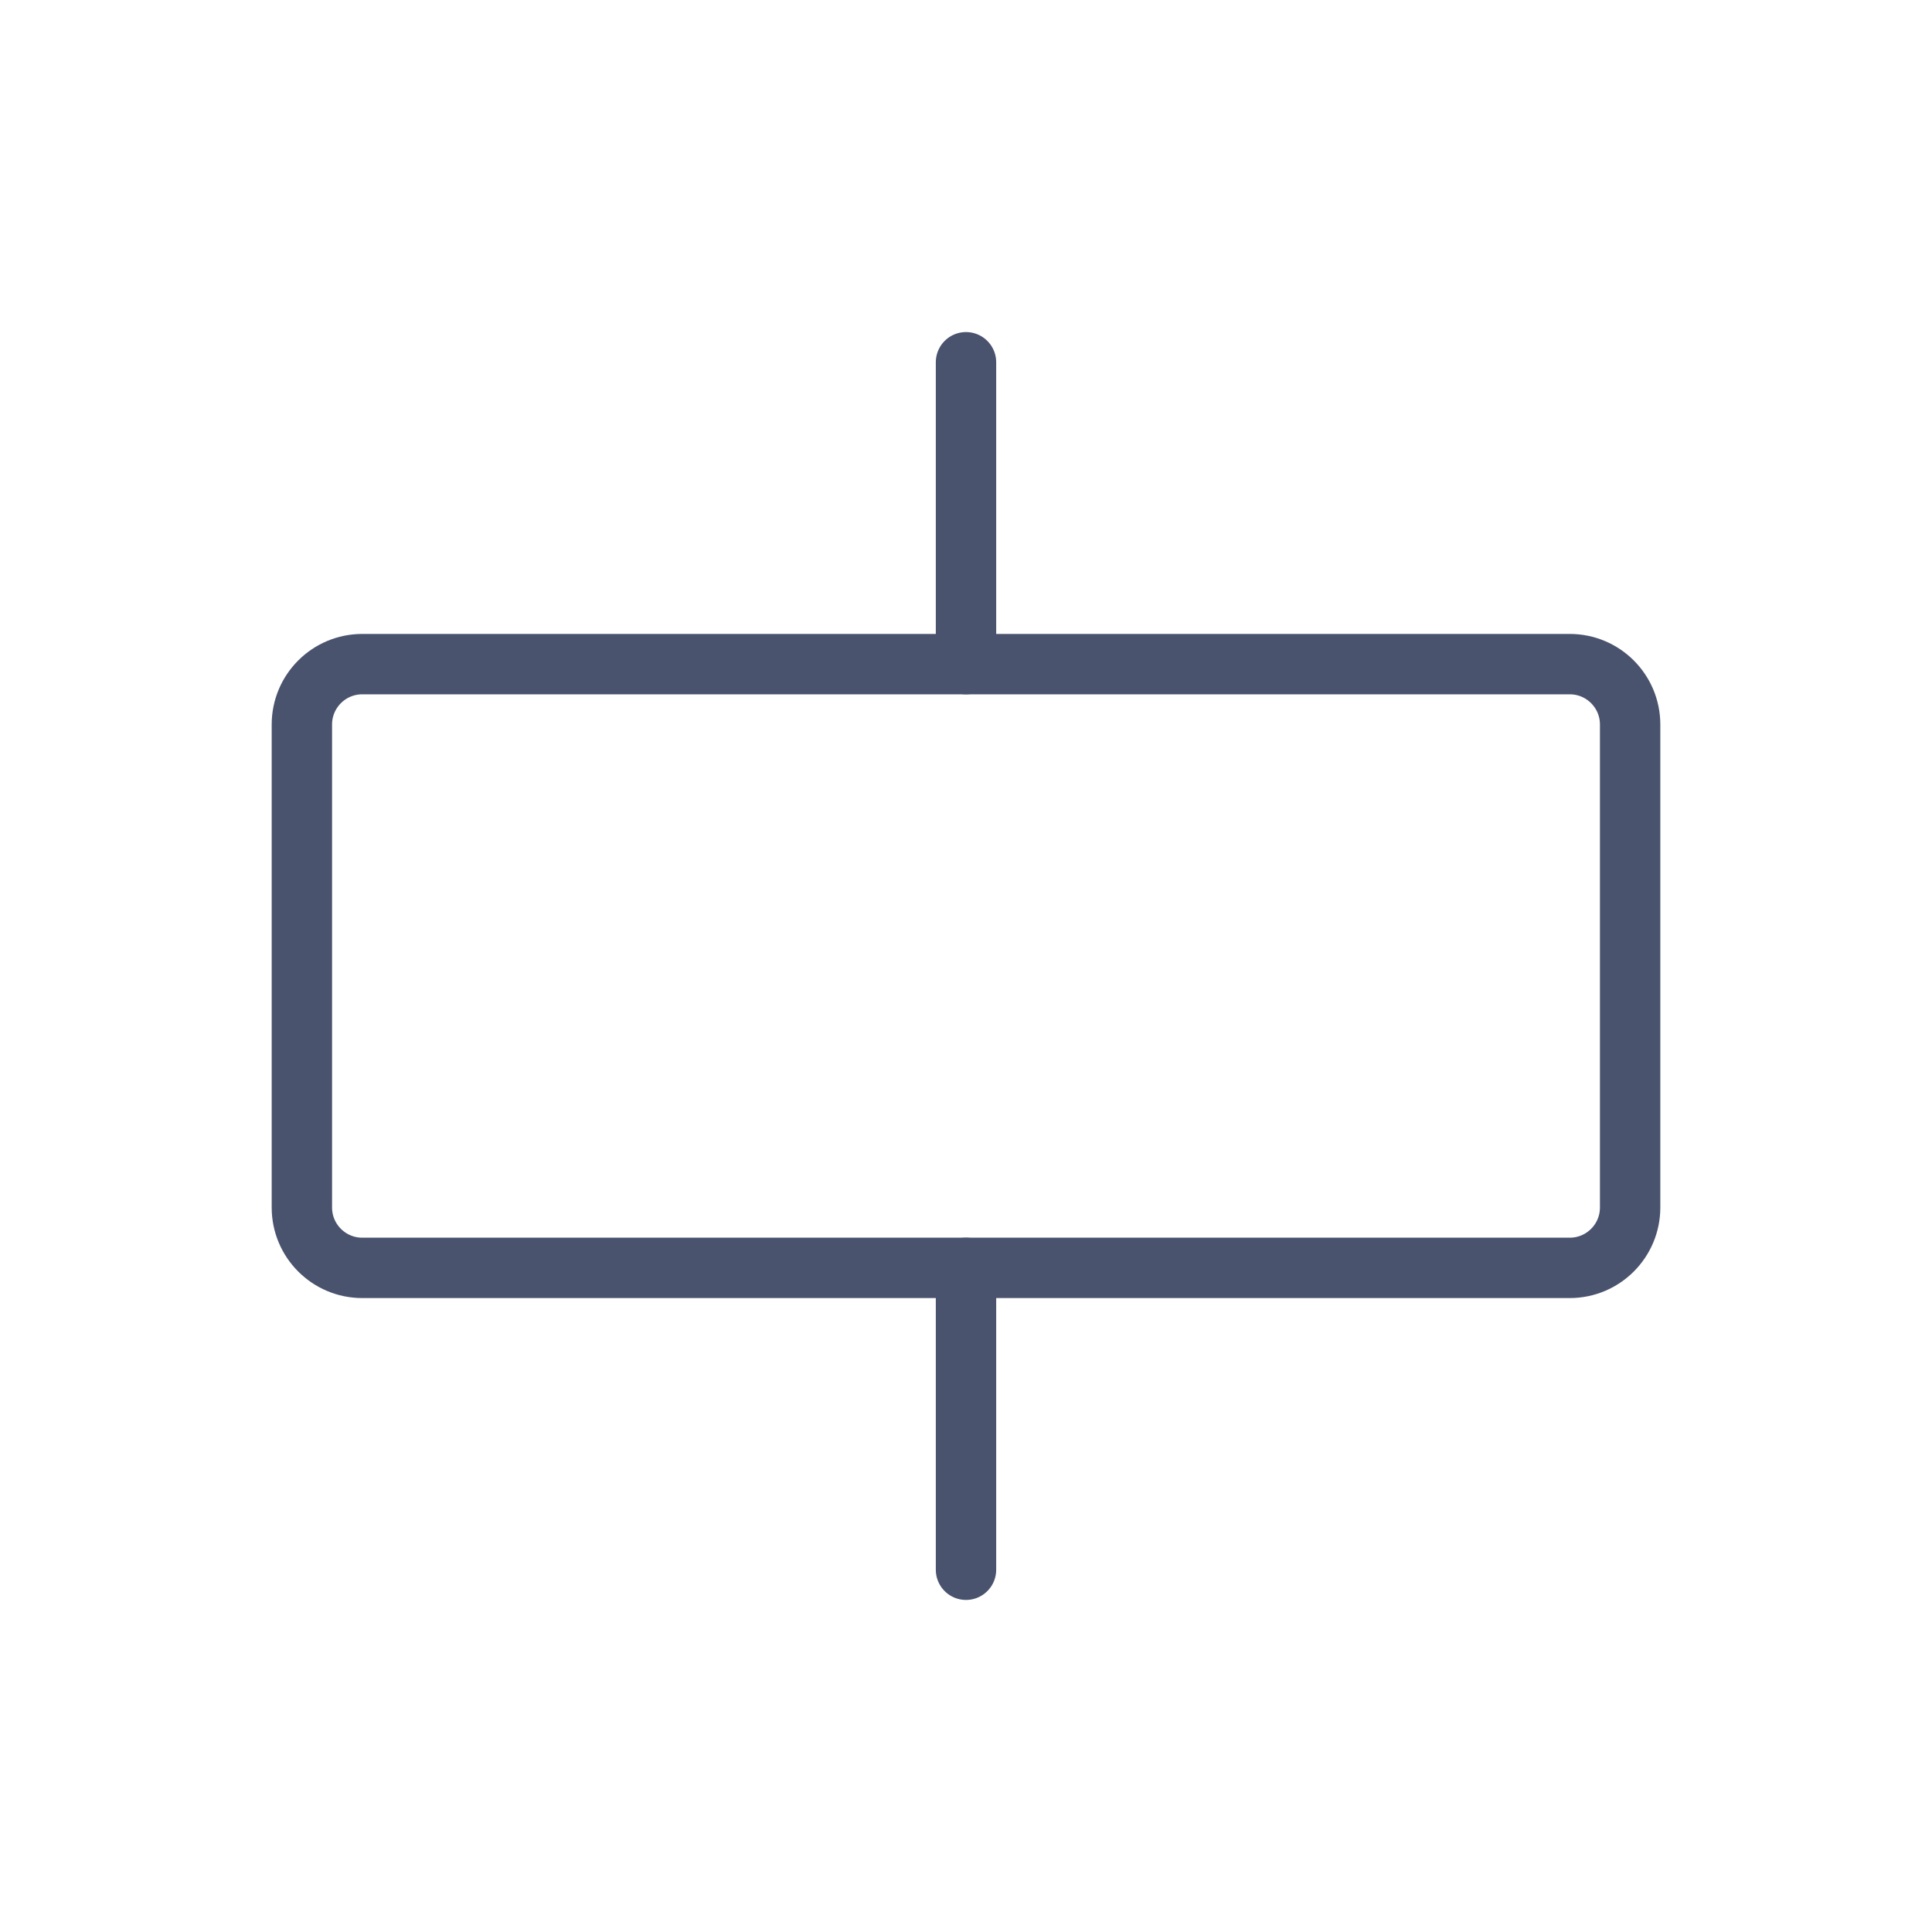 <svg width="32" height="32" viewBox="0 0 32 32" fill="none" xmlns="http://www.w3.org/2000/svg">
<path d="M26 11H6C5.448 11 5 11.448 5 12V20C5 20.552 5.448 21 6 21H26C26.552 21 27 20.552 27 20V12C27 11.448 26.552 11 26 11Z" stroke="#49536E" stroke-linecap="round" stroke-linejoin="round"/>
<path d="M16 6V11" stroke="#49536E" stroke-linecap="round" stroke-linejoin="round"/>
<path d="M16 21V26" stroke="#49536E" stroke-linecap="round" stroke-linejoin="round"/>
</svg>
